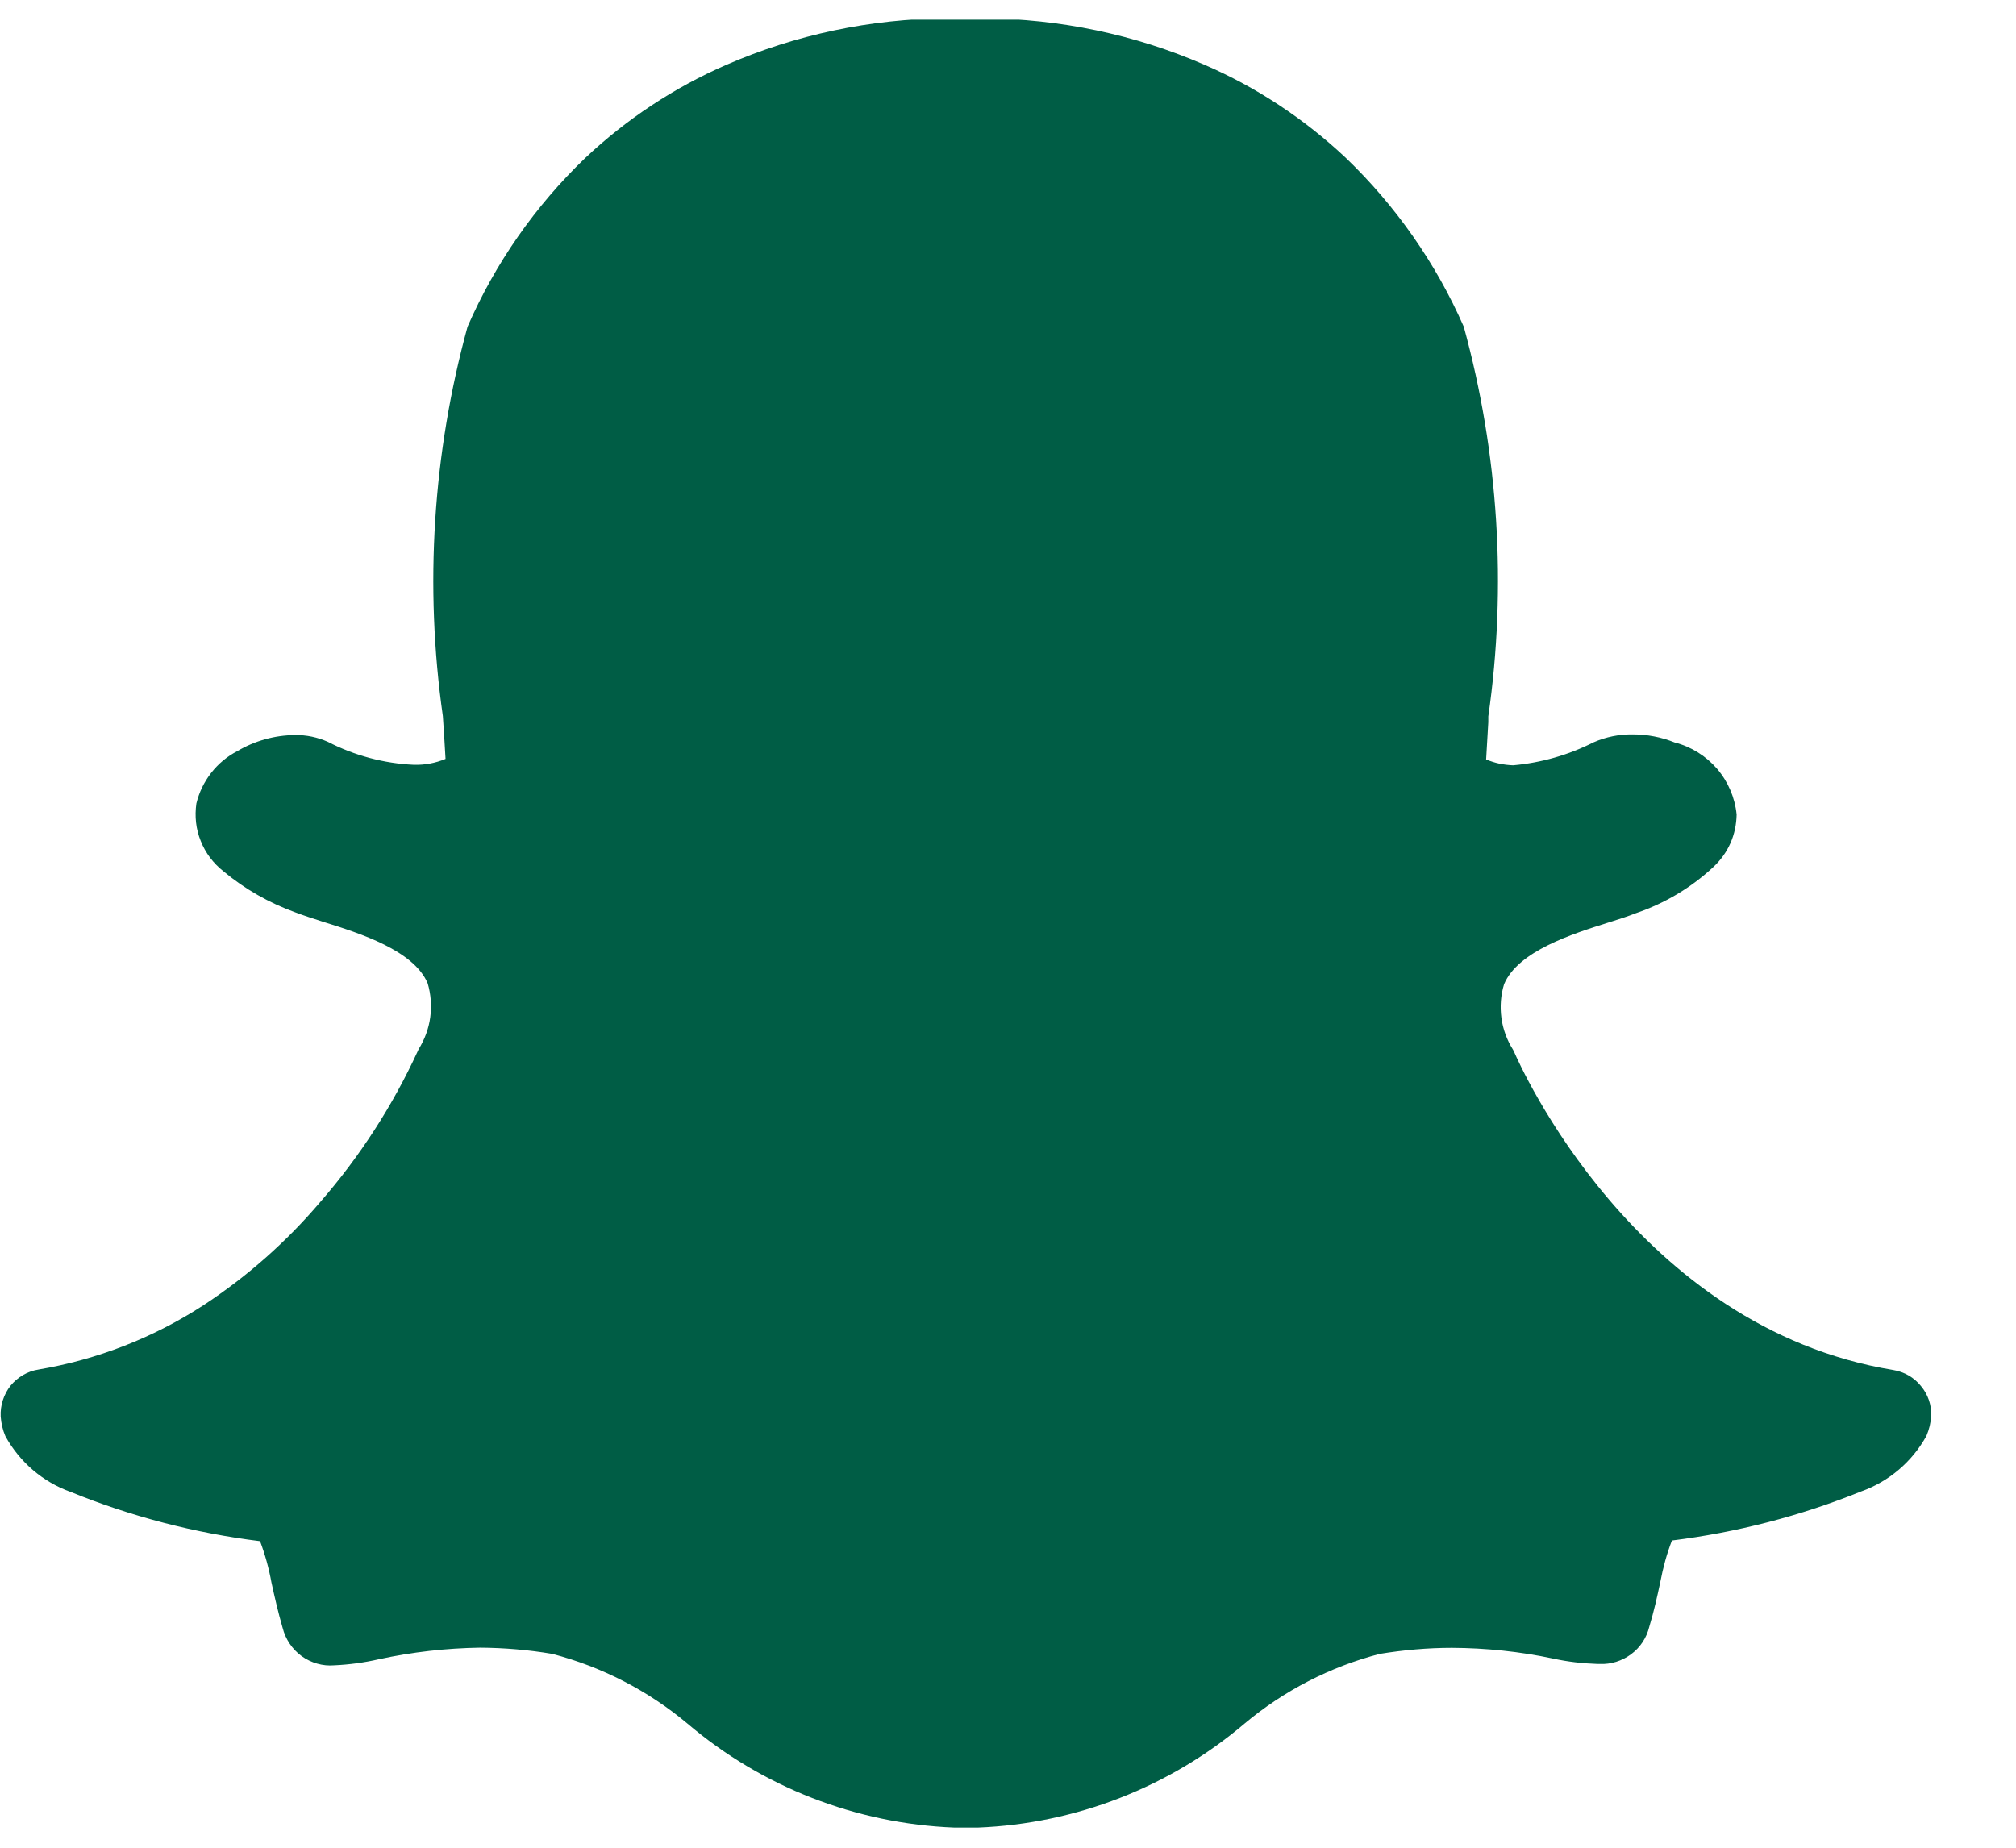<svg width="12" height="11" viewBox="0 0 12 11" fill="none" xmlns="http://www.w3.org/2000/svg">
<g clip-path="url(#clip0_17_556)">
<g clip-path="url(#clip1_17_556)">
<path fill-rule="evenodd" clip-rule="evenodd" d="M5.862 0.109H5.833H5.635C5.183 0.112 4.736 0.206 4.321 0.387C4.012 0.522 3.729 0.709 3.483 0.941C3.186 1.226 2.948 1.567 2.783 1.945C2.576 2.699 2.526 3.489 2.636 4.263C2.642 4.346 2.647 4.433 2.652 4.518C2.592 4.543 2.528 4.555 2.463 4.553C2.285 4.545 2.11 4.498 1.951 4.416C1.89 4.389 1.824 4.375 1.756 4.376C1.635 4.377 1.516 4.41 1.412 4.472C1.352 4.503 1.299 4.547 1.257 4.601C1.215 4.655 1.185 4.717 1.169 4.783C1.158 4.859 1.166 4.936 1.195 5.007C1.223 5.078 1.27 5.14 1.33 5.187C1.457 5.293 1.603 5.376 1.759 5.432C1.808 5.451 1.866 5.469 1.927 5.489C2.142 5.556 2.464 5.658 2.546 5.855C2.565 5.92 2.57 5.989 2.561 6.056C2.552 6.123 2.528 6.188 2.492 6.246C2.49 6.25 2.488 6.254 2.486 6.259C2.337 6.583 2.142 6.885 1.908 7.154C1.706 7.392 1.471 7.6 1.21 7.771C0.913 7.964 0.579 8.094 0.23 8.153C0.164 8.163 0.105 8.198 0.063 8.249C0.022 8.301 0.001 8.366 0.004 8.433C0.007 8.473 0.016 8.513 0.032 8.55C0.117 8.704 0.255 8.823 0.421 8.882C0.782 9.029 1.161 9.127 1.548 9.175C1.578 9.255 1.601 9.338 1.616 9.422C1.635 9.508 1.655 9.597 1.682 9.69C1.699 9.758 1.739 9.818 1.795 9.859C1.852 9.9 1.921 9.92 1.99 9.914C2.079 9.91 2.168 9.898 2.255 9.878C2.453 9.835 2.655 9.812 2.858 9.809C3.002 9.81 3.145 9.822 3.287 9.846C3.583 9.923 3.858 10.065 4.092 10.261C4.537 10.639 5.096 10.857 5.68 10.88C5.699 10.88 5.718 10.88 5.738 10.88C5.757 10.88 5.791 10.88 5.821 10.88C6.404 10.857 6.963 10.639 7.408 10.261C7.642 10.065 7.917 9.923 8.213 9.846C8.355 9.823 8.498 9.81 8.642 9.81C8.845 9.811 9.047 9.832 9.245 9.874C9.332 9.893 9.42 9.903 9.509 9.906H9.522C9.589 9.909 9.655 9.888 9.709 9.848C9.763 9.808 9.801 9.751 9.817 9.685C9.845 9.593 9.864 9.506 9.883 9.417C9.899 9.333 9.921 9.251 9.952 9.171C10.338 9.123 10.717 9.025 11.078 8.879C11.244 8.82 11.382 8.702 11.467 8.548C11.483 8.51 11.493 8.47 11.495 8.429C11.498 8.364 11.476 8.301 11.434 8.251C11.393 8.2 11.335 8.167 11.27 8.156C9.734 7.904 9.042 6.33 9.013 6.263L9.006 6.249C8.97 6.192 8.946 6.127 8.937 6.06C8.928 5.992 8.933 5.924 8.953 5.859C9.036 5.662 9.359 5.56 9.571 5.493C9.633 5.474 9.691 5.455 9.739 5.436C9.909 5.378 10.066 5.285 10.198 5.162C10.241 5.122 10.276 5.074 10.3 5.02C10.324 4.966 10.336 4.908 10.337 4.849C10.327 4.748 10.286 4.653 10.22 4.576C10.154 4.5 10.066 4.445 9.968 4.42C9.889 4.388 9.804 4.372 9.718 4.372C9.638 4.371 9.559 4.387 9.486 4.419C9.336 4.495 9.174 4.541 9.007 4.556C8.951 4.554 8.897 4.543 8.846 4.521C8.85 4.449 8.855 4.375 8.859 4.299V4.265C8.97 3.49 8.92 2.7 8.713 1.945C8.547 1.567 8.308 1.225 8.01 0.939C7.763 0.707 7.479 0.519 7.168 0.385C6.754 0.205 6.307 0.112 5.855 0.109" fill="#005D45"/>
</g>
</g>
<defs>
<clipPath id="clip0_17_556">
<rect width="11.5" height="10.775" fill="white" transform="translate(0 0.117)"/>
</clipPath>
<clipPath id="clip1_17_556">
<rect width="11.493" height="10.775" fill="white" transform="translate(0.004 0.117)"/>
</clipPath>
</defs>
</svg>
